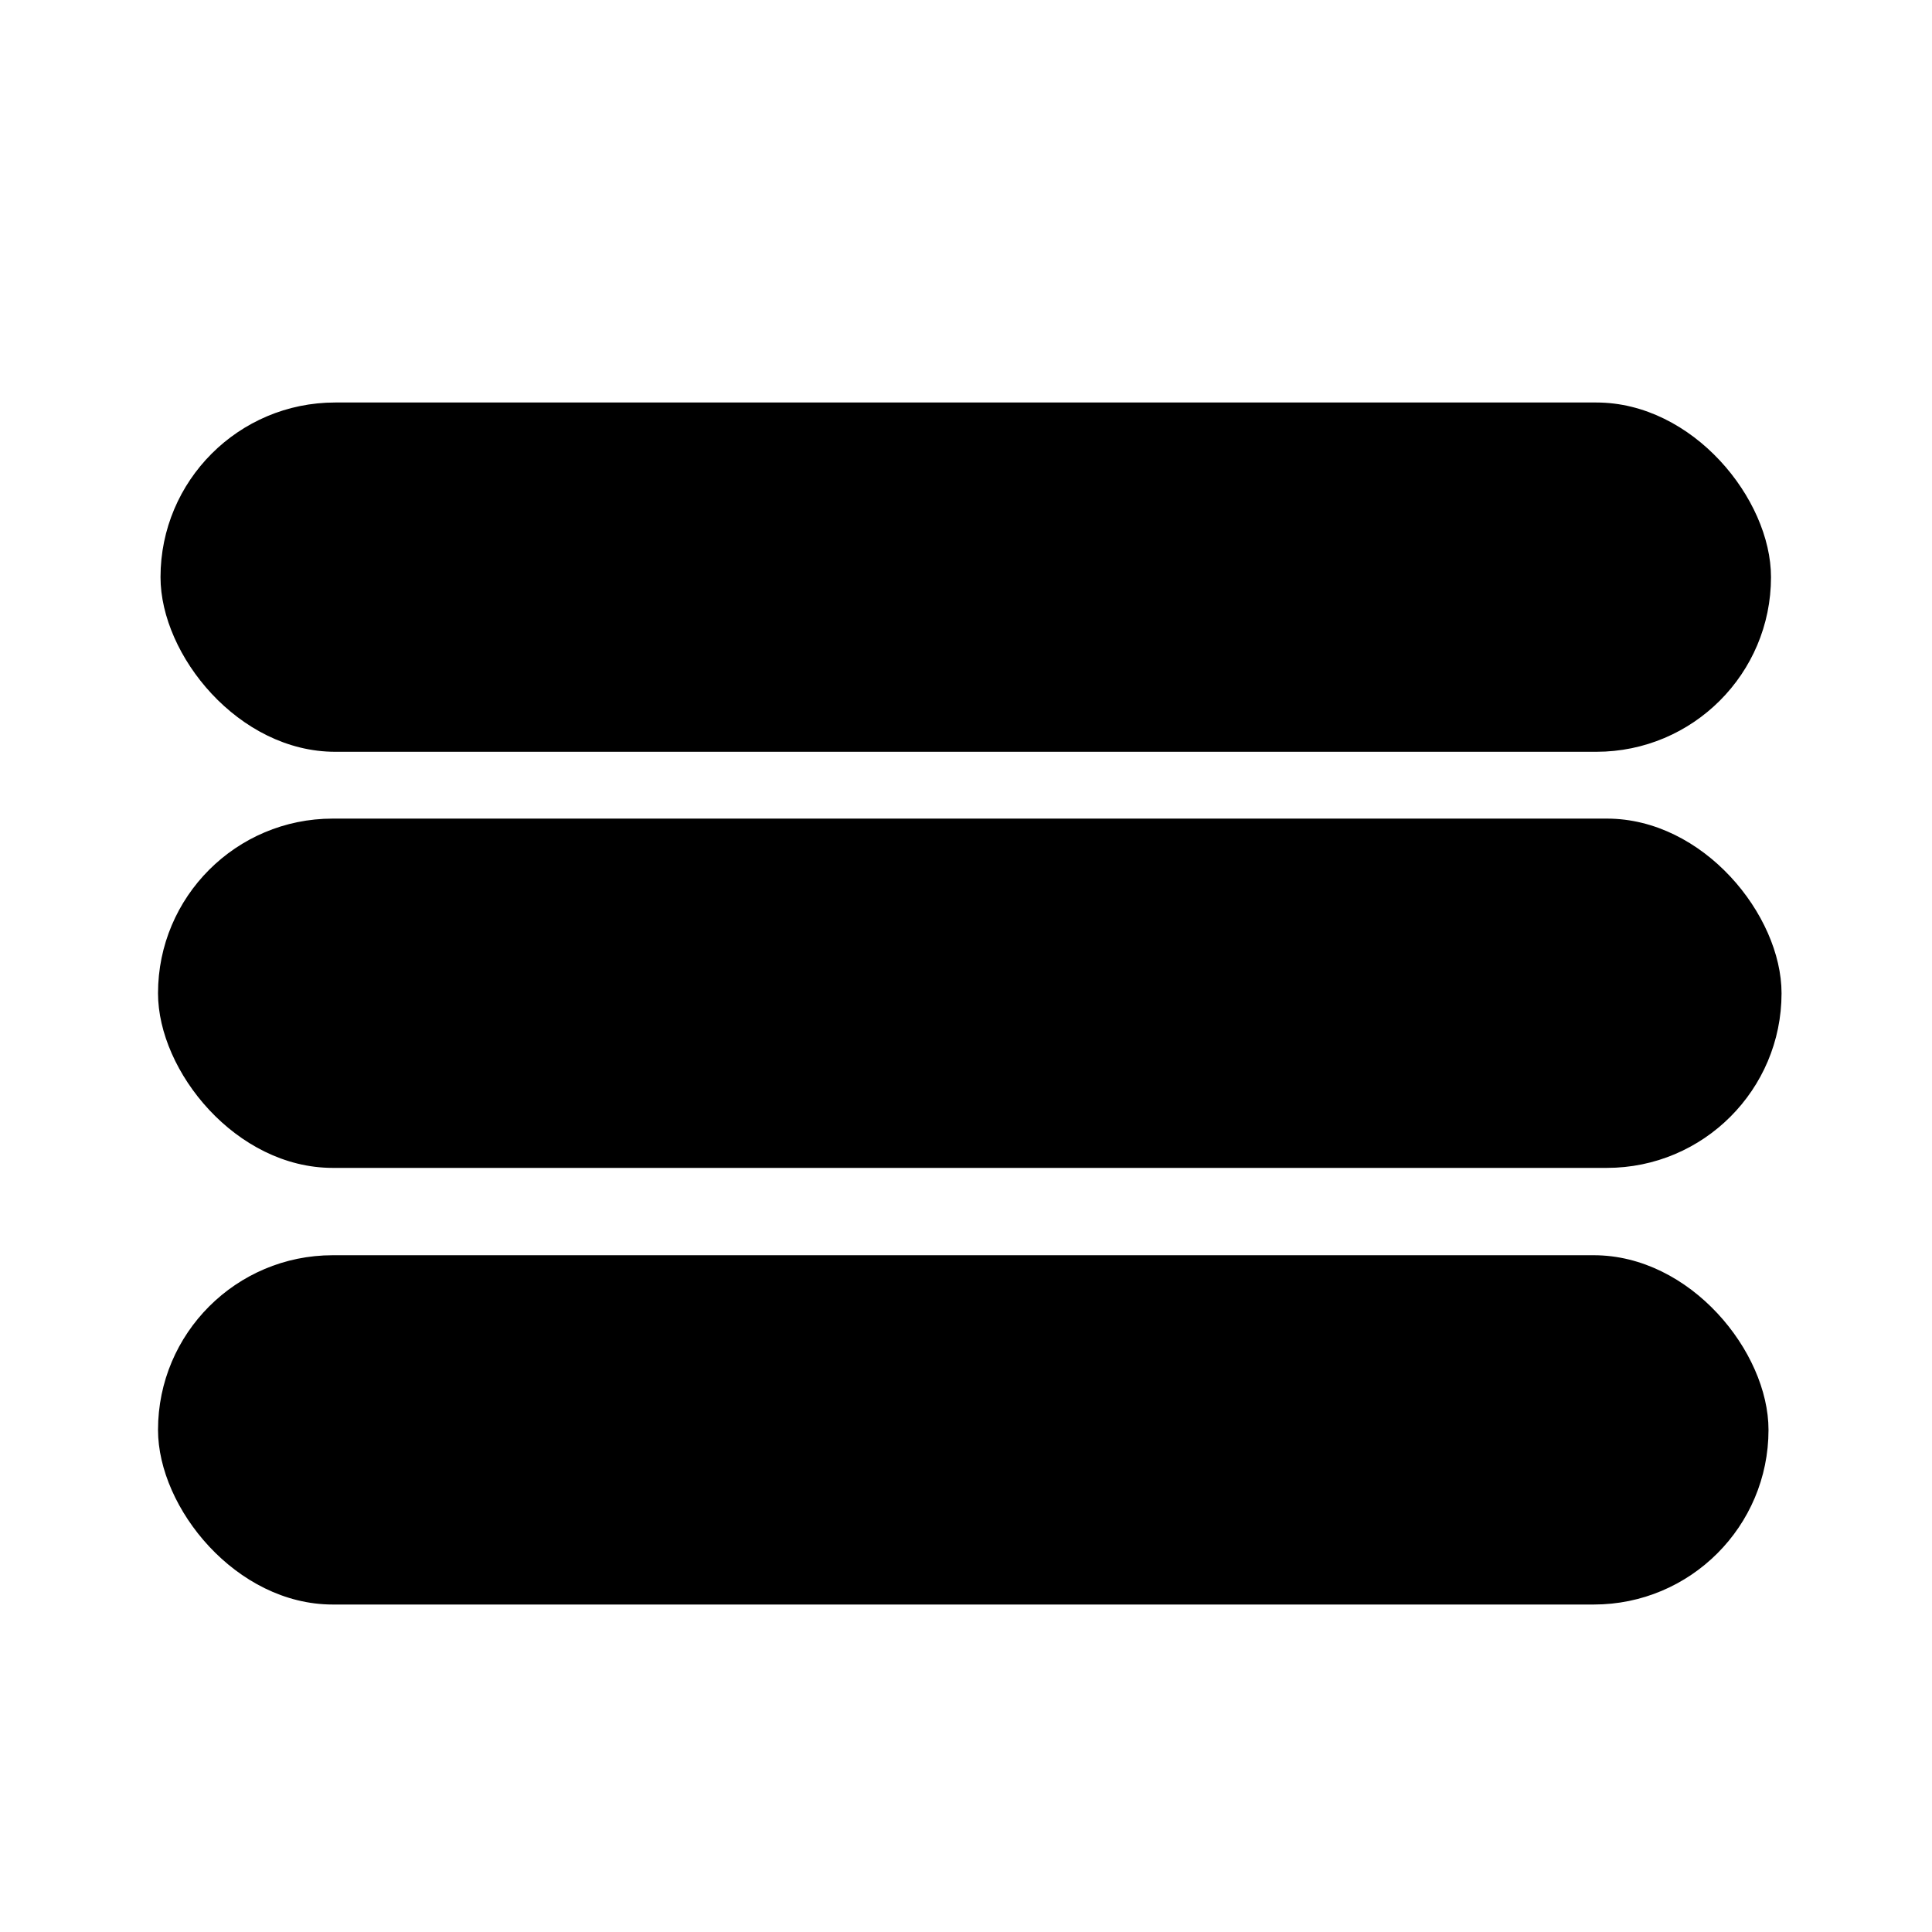 <?xml version="1.0" encoding="UTF-8" standalone="no"?>
<svg
   xmlns:dc="http://purl.org/dc/elements/1.1/"
   xmlns:cc="http://creativecommons.org/ns#"
   xmlns:rdf="http://www.w3.org/1999/02/22-rdf-syntax-ns#"
   xmlns:svg="http://www.w3.org/2000/svg"
   xmlns="http://www.w3.org/2000/svg"
   xmlns:sodipodi="http://sodipodi.sourceforge.net/DTD/sodipodi-0.dtd"
   xmlns:inkscape="http://www.inkscape.org/namespaces/inkscape"
   sodipodi:docname="menu1.svg"
   inkscape:version="1.0 (4035a4fb49, 2020-05-01)"
   width="24.0px"
   height="24.0px"
   viewBox="0 0 24.0 24.0"
   version="1.1"
   id="SVGRoot">
  <defs
     id="defs926" />
  <sodipodi:namedview
     inkscape:window-maximized="0"
     inkscape:window-y="0"
     inkscape:window-x="0"
     inkscape:window-height="728"
     inkscape:window-width="1360"
     showgrid="true"
     inkscape:document-rotation="0"
     inkscape:current-layer="layer1"
     inkscape:document-units="px"
     inkscape:cy="12.650143"
     inkscape:cx="18.528583"
     inkscape:zoom="22.4"
     inkscape:pageshadow="2"
     inkscape:pageopacity="0.0"
     borderopacity="1.0"
     bordercolor="#666666"
     pagecolor="#ffffff"
     id="base">
    <inkscape:grid
       type="xygrid"
       id="grid935" />
  </sodipodi:namedview>
  <g
     id="layer1"
     inkscape:groupmode="layer"
     inkscape:label="Layer 1">
    <rect
       ry="2.17"
       y="5"
       x="1.994"
       height="4.339"
       width="20.006"
       id="rect12"
       style="fill:#000000;fill-rule:evenodd;stroke-width:0.051" />
    <rect
       style="fill:#000000;fill-rule:evenodd;stroke-width:0.052"
       id="rect12-0"
       width="20.168"
       height="4.339"
       x="1.963"
       y="10.169"
       ry="2.17" />
    <rect
       ry="2.17"
       y="15.593"
       x="1.963"
       height="4.339"
       width="20.006"
       id="rect12-0-0"
       style="fill:#000000;fill-rule:evenodd;stroke-width:0.051" />
  </g>
</svg>
